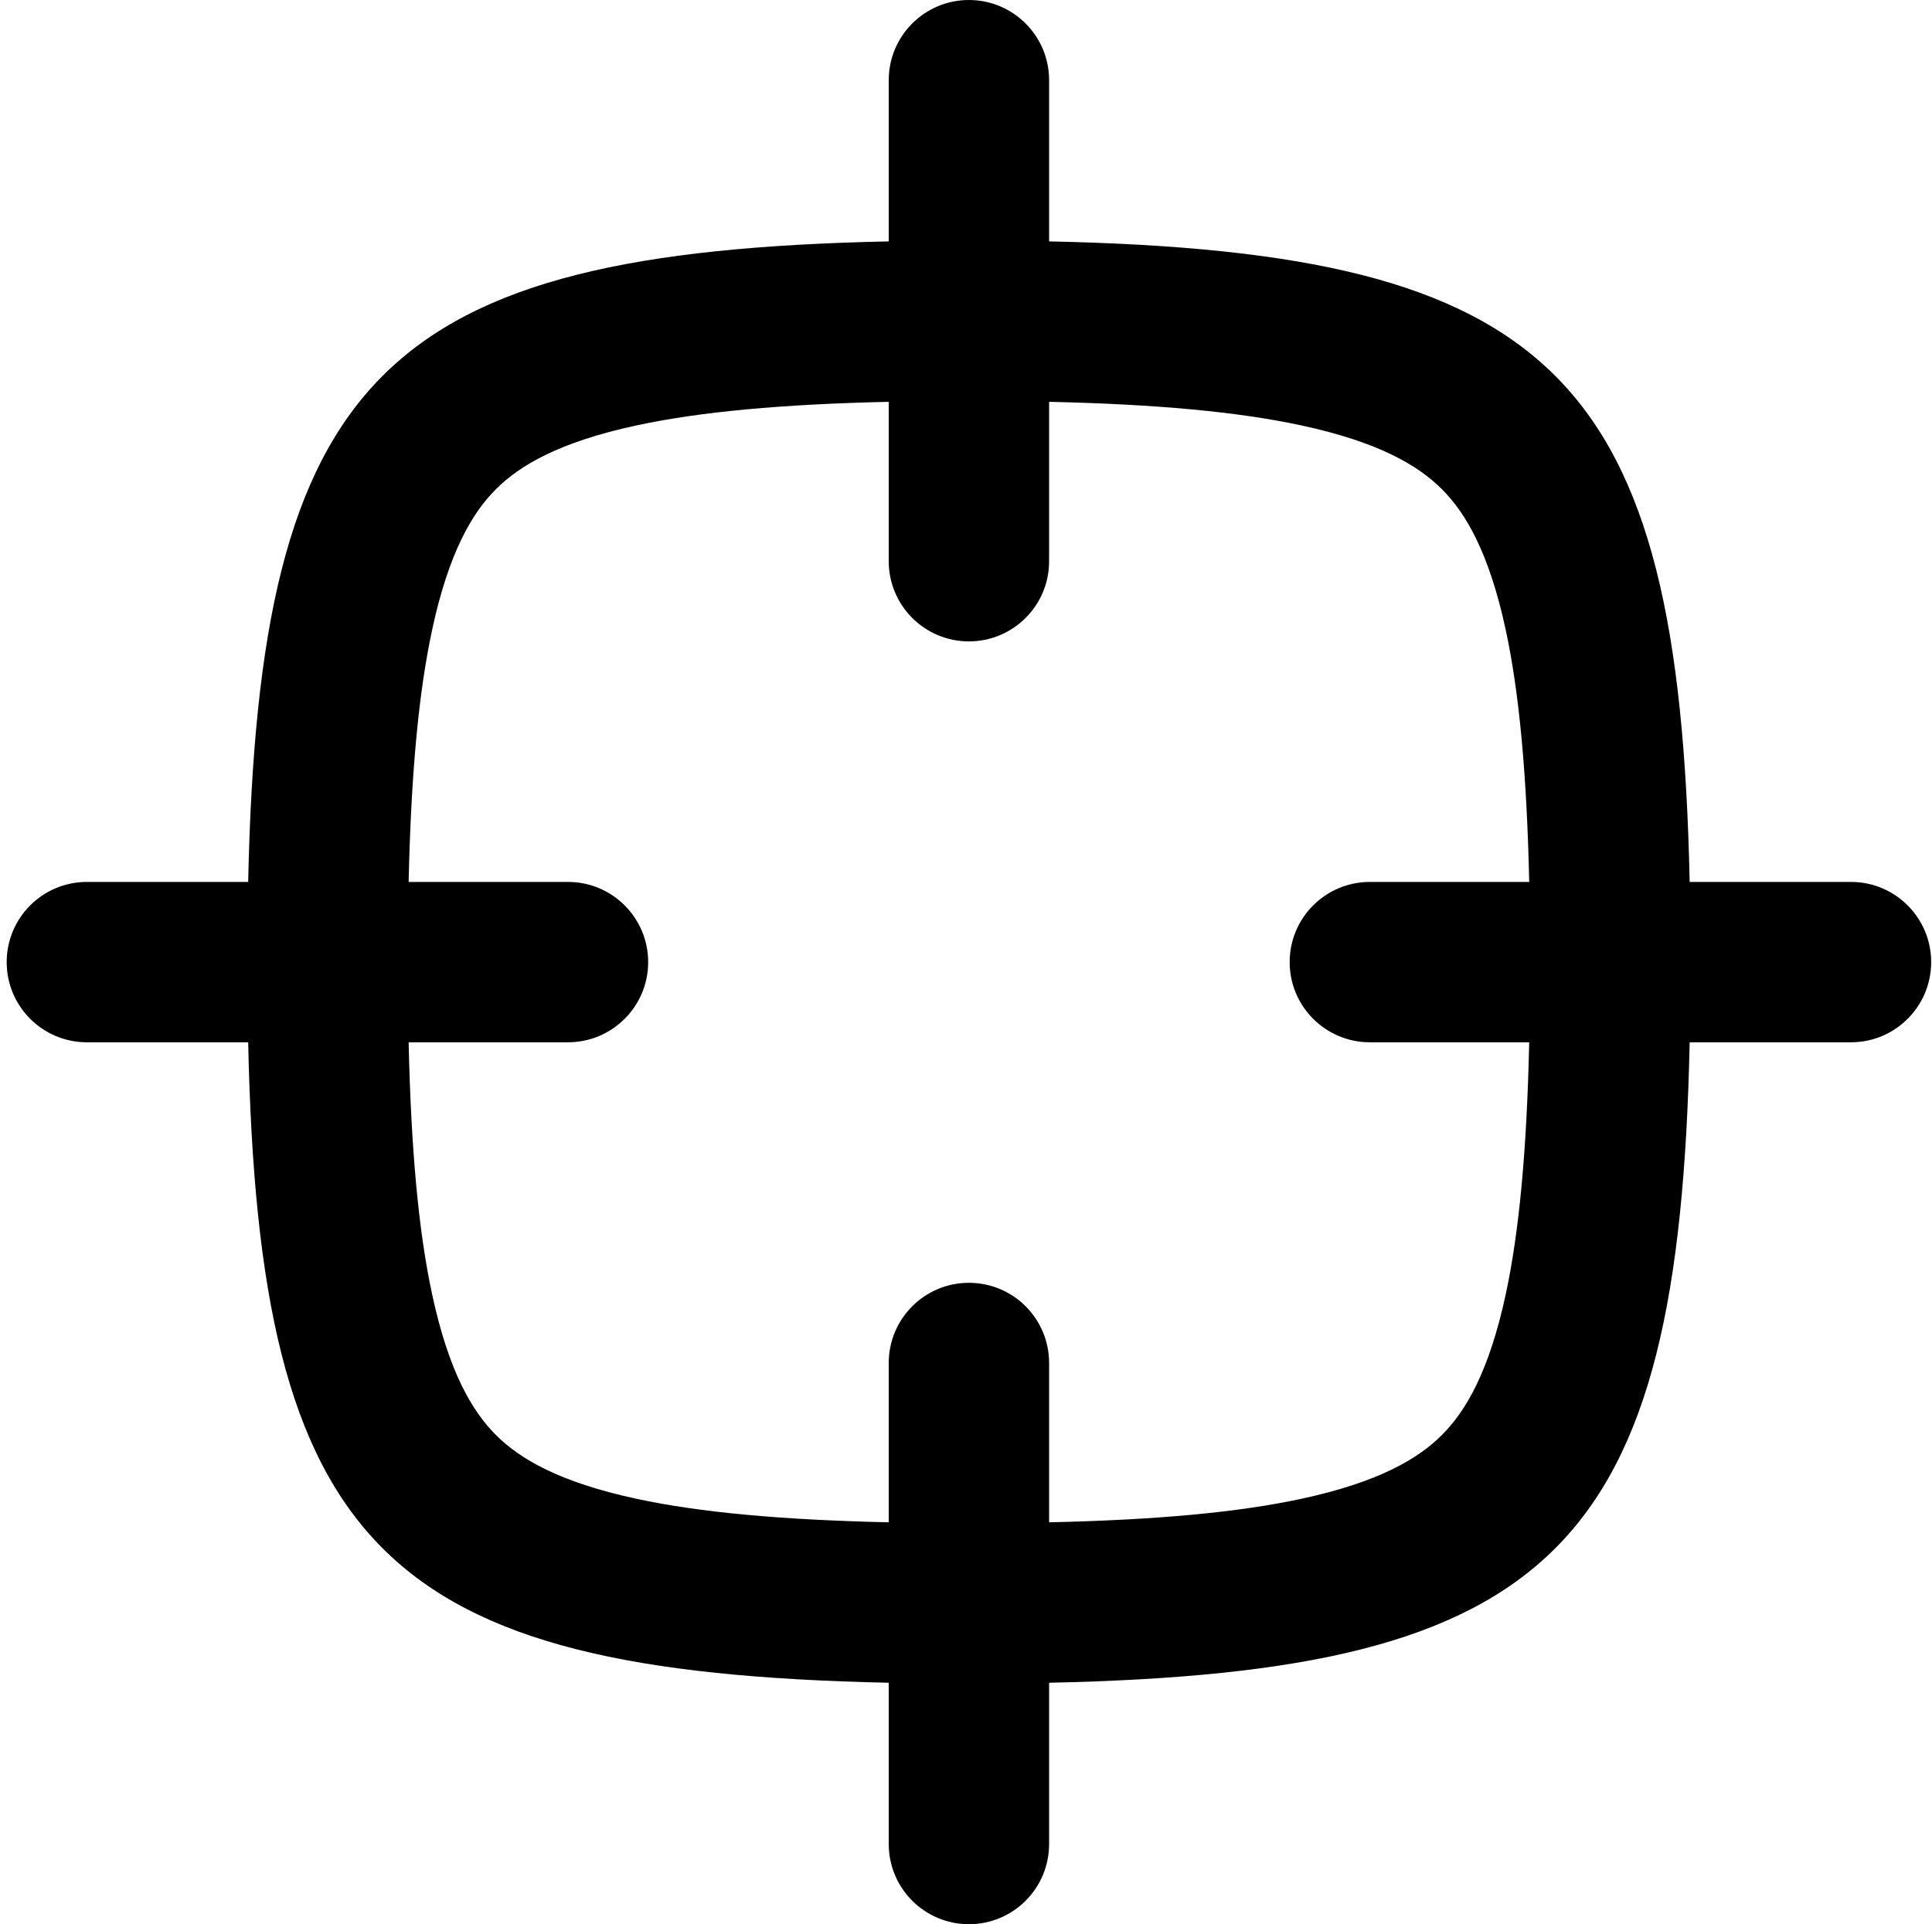 <svg width="257" height="256" viewBox="0 0 257 256" fill="none" xmlns="http://www.w3.org/2000/svg">
<path fill-rule="evenodd" clip-rule="evenodd" d="M128.889 0C134.78 2.60216e-07 139.555 4.776 139.555 10.667V32.115C206.908 33.547 223.331 49.981 224.764 117.333H246.222C252.113 117.333 256.889 122.109 256.889 128C256.889 133.891 252.113 138.667 246.222 138.667H224.764C223.331 206.019 206.908 222.442 139.555 223.875V245.333C139.555 251.224 134.78 256 128.889 256C122.998 256 118.222 251.224 118.222 245.333V223.875C50.87 222.442 34.446 206.019 33.014 138.667H11.555C5.664 138.667 0.889 133.891 0.889 128C0.889 122.109 5.664 117.333 11.555 117.333H33.014C34.446 49.981 50.869 33.547 118.222 32.115V10.667C118.222 4.776 122.998 -1.08559e-08 128.889 0ZM139.555 74.667C139.555 80.558 134.78 85.333 128.889 85.333C122.998 85.333 118.222 80.558 118.222 74.667V53.458C104.016 53.778 93.121 54.775 84.639 56.604C74.386 58.816 69.143 61.913 65.972 65.083C62.801 68.254 59.704 73.498 57.493 83.75C55.663 92.233 54.677 103.127 54.357 117.333H75.555C81.446 117.333 86.222 122.109 86.222 128C86.222 133.891 81.446 138.667 75.555 138.667H54.357C54.677 152.873 55.663 163.768 57.493 172.25C59.704 182.502 62.801 187.746 65.972 190.917C69.143 194.087 74.386 197.185 84.639 199.396C93.121 201.225 104.016 202.212 118.222 202.531V181.333C118.222 175.442 122.998 170.667 128.889 170.667C134.78 170.667 139.555 175.442 139.555 181.333V202.531C153.762 202.212 164.656 201.225 173.139 199.396C183.391 197.185 188.635 194.087 191.805 190.917C194.976 187.746 198.073 182.502 200.285 172.25C202.114 163.768 203.1 152.873 203.42 138.667H182.222C176.331 138.667 171.555 133.891 171.555 128C171.555 122.109 176.331 117.333 182.222 117.333H203.42C203.1 103.127 202.114 92.233 200.285 83.75C198.073 73.498 194.976 68.254 191.805 65.083C188.635 61.913 183.391 58.816 173.139 56.604C164.656 54.775 153.762 53.778 139.555 53.458V74.667Z" fill="black"/>
</svg>
